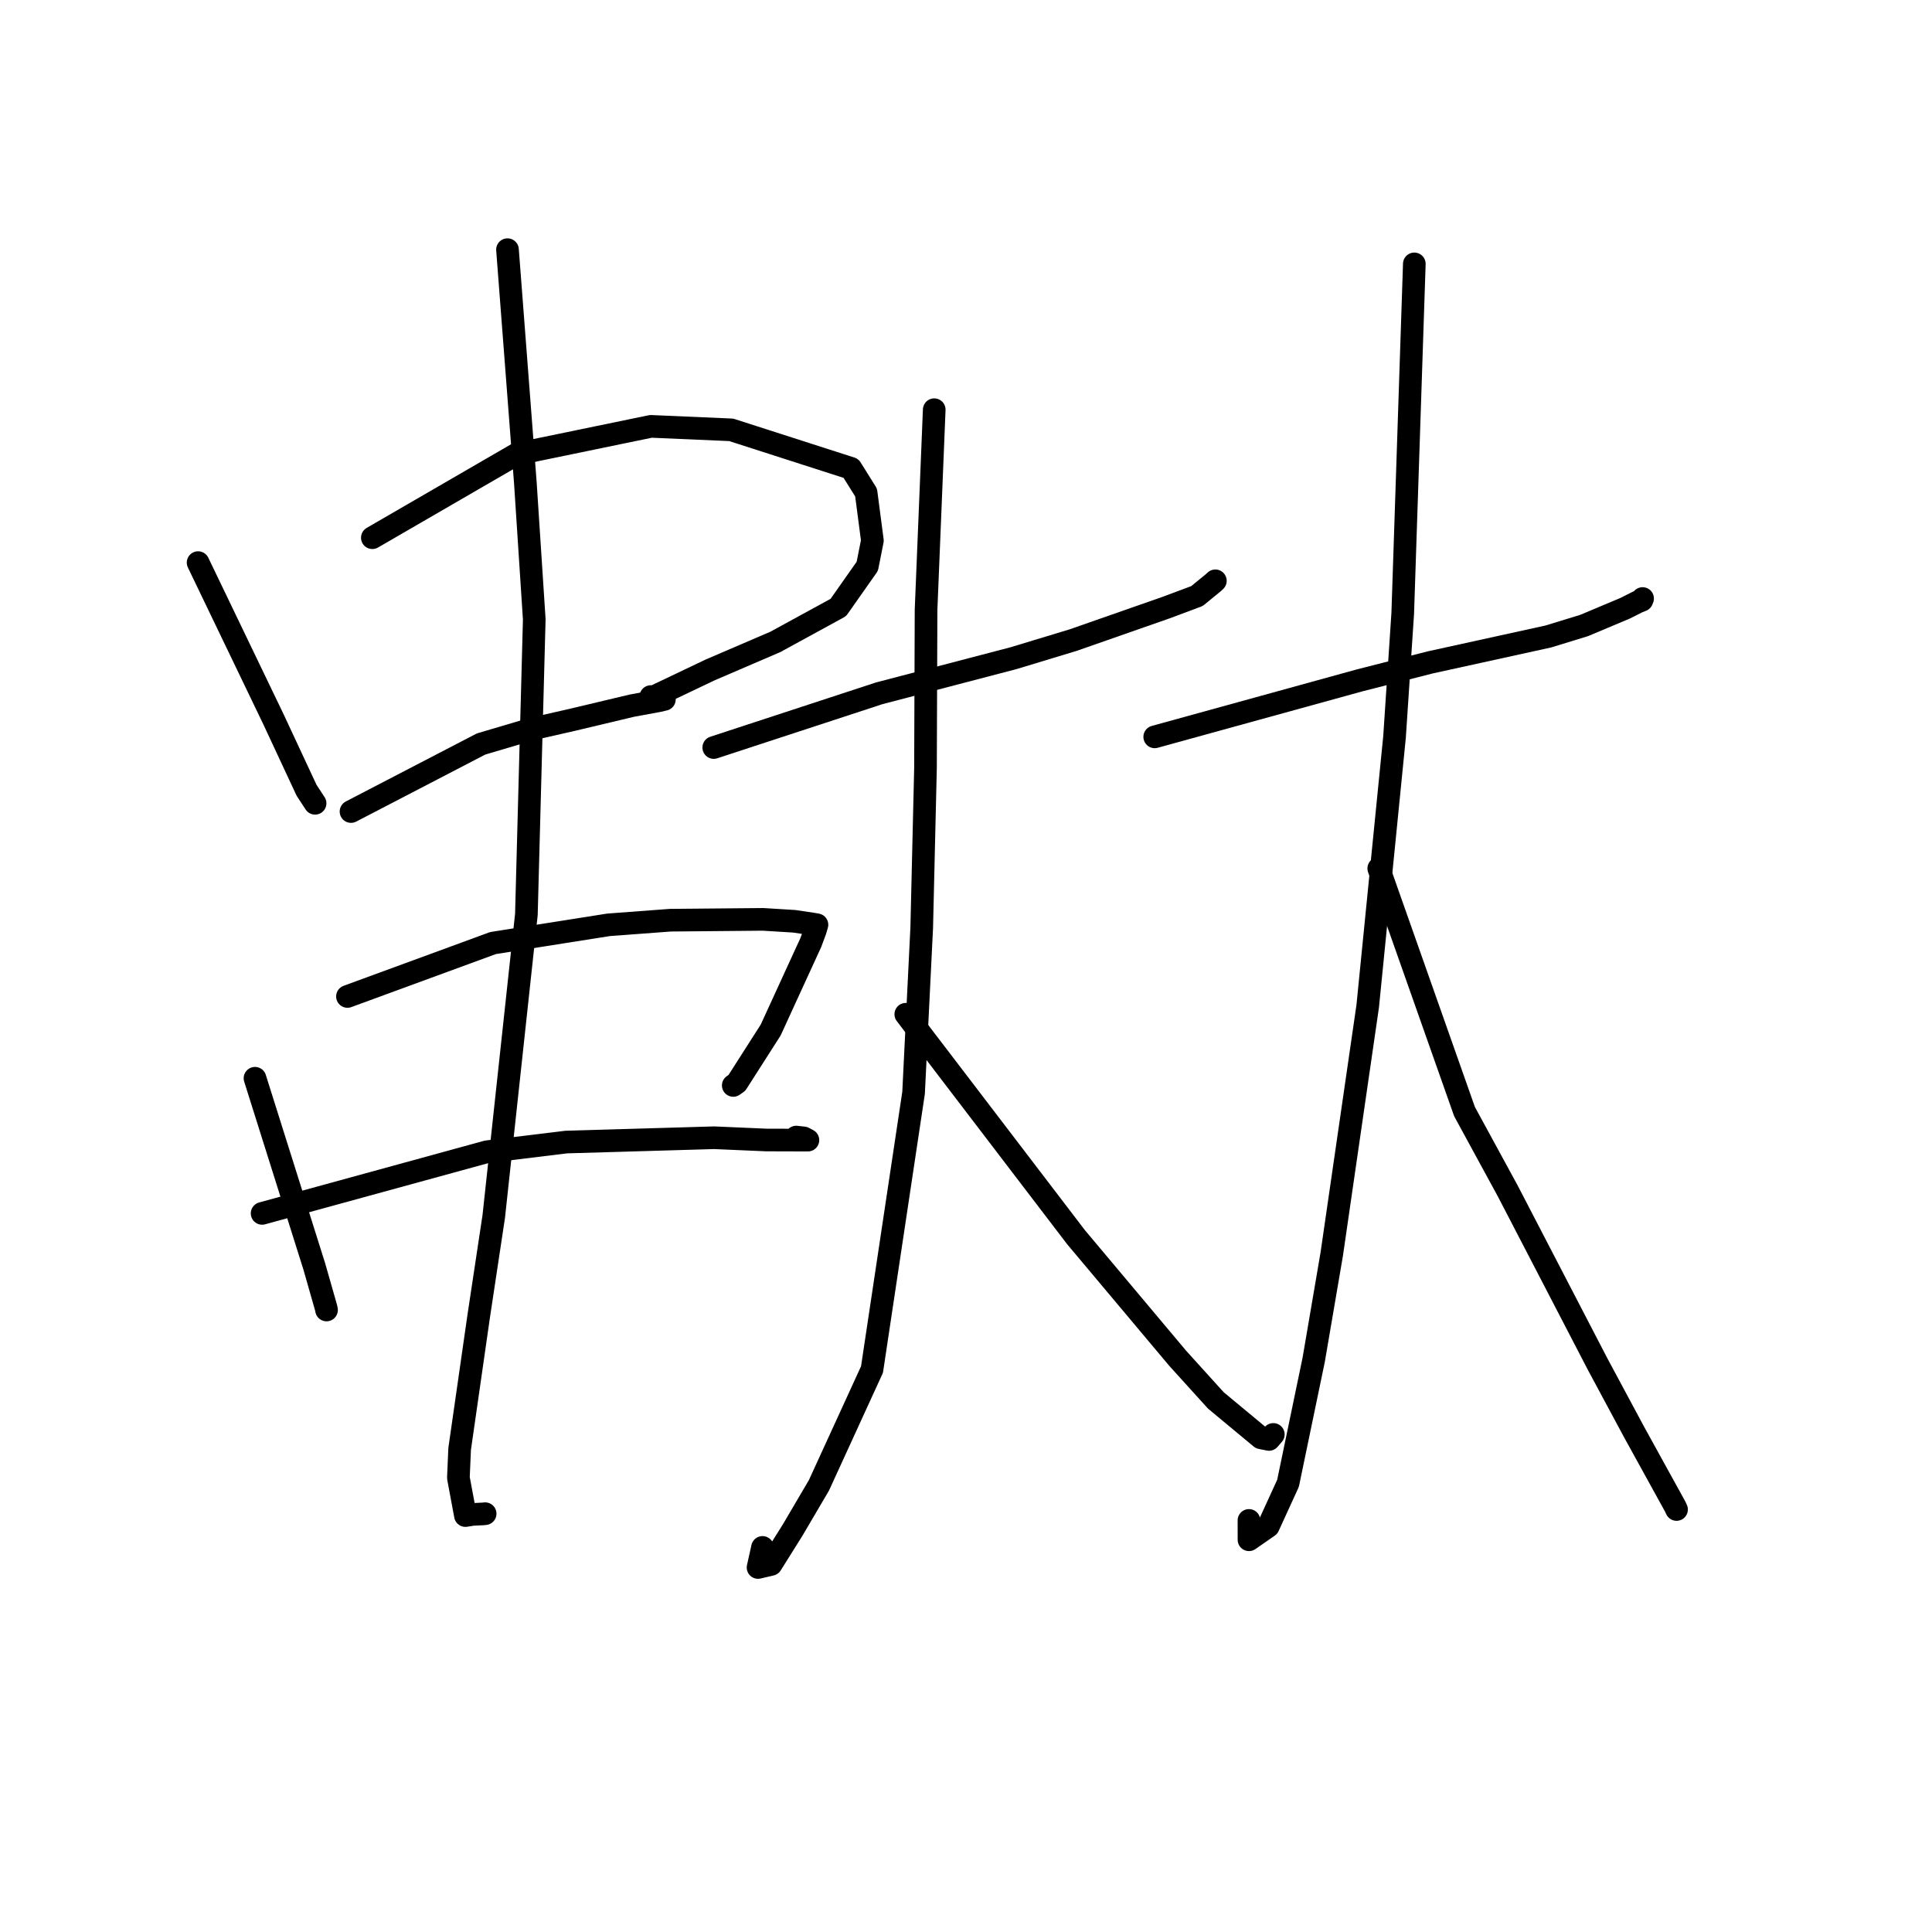 <?xml version="1.0" standalone="no"?>
    <svg width="256" height="256" xmlns="http://www.w3.org/2000/svg" version="1.1">
    <polyline stroke="black" stroke-width="3" stroke-linecap="round" fill="transparent" stroke-linejoin="round" points="26.249 74.548 36.218 95.273 40.625 104.722 41.444 105.972 41.751 106.441 " />
        <polyline stroke="black" stroke-width="3" stroke-linecap="round" fill="transparent" stroke-linejoin="round" points="49.338 71.25 68.47 60.166 86.247 56.495 96.891 56.957 112.76 62.059 114.762 65.264 115.596 71.633 114.921 75.037 111.081 80.497 102.736 85.056 94.089 88.773 86.466 92.405 86.239 92.299 " />
        <polyline stroke="black" stroke-width="3" stroke-linecap="round" fill="transparent" stroke-linejoin="round" points="46.511 107.533 63.741 98.584 70.337 96.63 75.799 95.39 83.727 93.503 87.289 92.849 87.734 92.744 87.932 92.697 88.036 92.673 " />
        <polyline stroke="black" stroke-width="3" stroke-linecap="round" fill="transparent" stroke-linejoin="round" points="33.788 142.874 41.644 167.807 43.208 173.289 43.268 173.58 " />
        <polyline stroke="black" stroke-width="3" stroke-linecap="round" fill="transparent" stroke-linejoin="round" points="46.04 132.036 65.322 124.962 80.634 122.545 88.808 121.932 101.106 121.821 105.249 122.075 107.57 122.421 107.981 122.491 108.209 122.529 108.251 122.536 108.029 123.292 107.433 124.899 102.116 136.489 97.644 143.485 97.161 143.826 " />
        <polyline stroke="black" stroke-width="3" stroke-linecap="round" fill="transparent" stroke-linejoin="round" points="34.731 160.781 64.542 152.609 75.032 151.329 94.623 150.756 101.532 151.055 107.053 151.071 106.501 150.778 105.503 150.667 " />
        <polyline stroke="black" stroke-width="3" stroke-linecap="round" fill="transparent" stroke-linejoin="round" points="67.245 33.081 69.614 63.999 70.792 82.074 69.75 121.157 65.427 161.169 63.421 174.47 60.904 192.003 60.739 195.818 61.671 200.82 62.631 200.667 63.984 200.603 64.197 200.581 64.285 200.572 " />
        <polyline stroke="black" stroke-width="3" stroke-linecap="round" fill="transparent" stroke-linejoin="round" points="94.575 99.051 116.502 91.866 134.305 87.21 142.204 84.815 154.499 80.515 158.614 78.975 160.805 77.18 160.966 77.03 161.016 76.983 161.042 76.96 " />
        <polyline stroke="black" stroke-width="3" stroke-linecap="round" fill="transparent" stroke-linejoin="round" points="123.79 54.286 122.707 80.808 122.632 101.812 122.133 122.931 121.053 144.812 115.545 181.467 108.518 196.806 105.049 202.71 102.177 207.292 100.445 207.701 101.037 205.041 " />
        <polyline stroke="black" stroke-width="3" stroke-linecap="round" fill="transparent" stroke-linejoin="round" points="120.021 134.392 142.578 163.933 156.051 179.979 161.105 185.561 167.074 190.516 168.149 190.733 168.594 190.216 168.721 190.069 " />
        <polyline stroke="black" stroke-width="3" stroke-linecap="round" fill="transparent" stroke-linejoin="round" points="153.006 97.638 180.22 90.136 189.508 87.773 205.15 84.34 209.899 82.883 215.347 80.593 216.965 79.775 217.56 79.534 217.623 79.381 217.653 79.308 " />
        <polyline stroke="black" stroke-width="3" stroke-linecap="round" fill="transparent" stroke-linejoin="round" points="187.405 34.966 185.869 81.283 184.783 97.651 181.229 133.318 176.459 166.201 174.07 180.187 170.67 196.545 168.059 202.247 165.497 204.026 165.493 201.462 " />
        <polyline stroke="black" stroke-width="3" stroke-linecap="round" fill="transparent" stroke-linejoin="round" points="182.692 115.073 194.057 147.29 199.796 157.829 211.68 180.726 216.501 189.704 221.973 199.633 222.151 200.016 " />
        </svg>